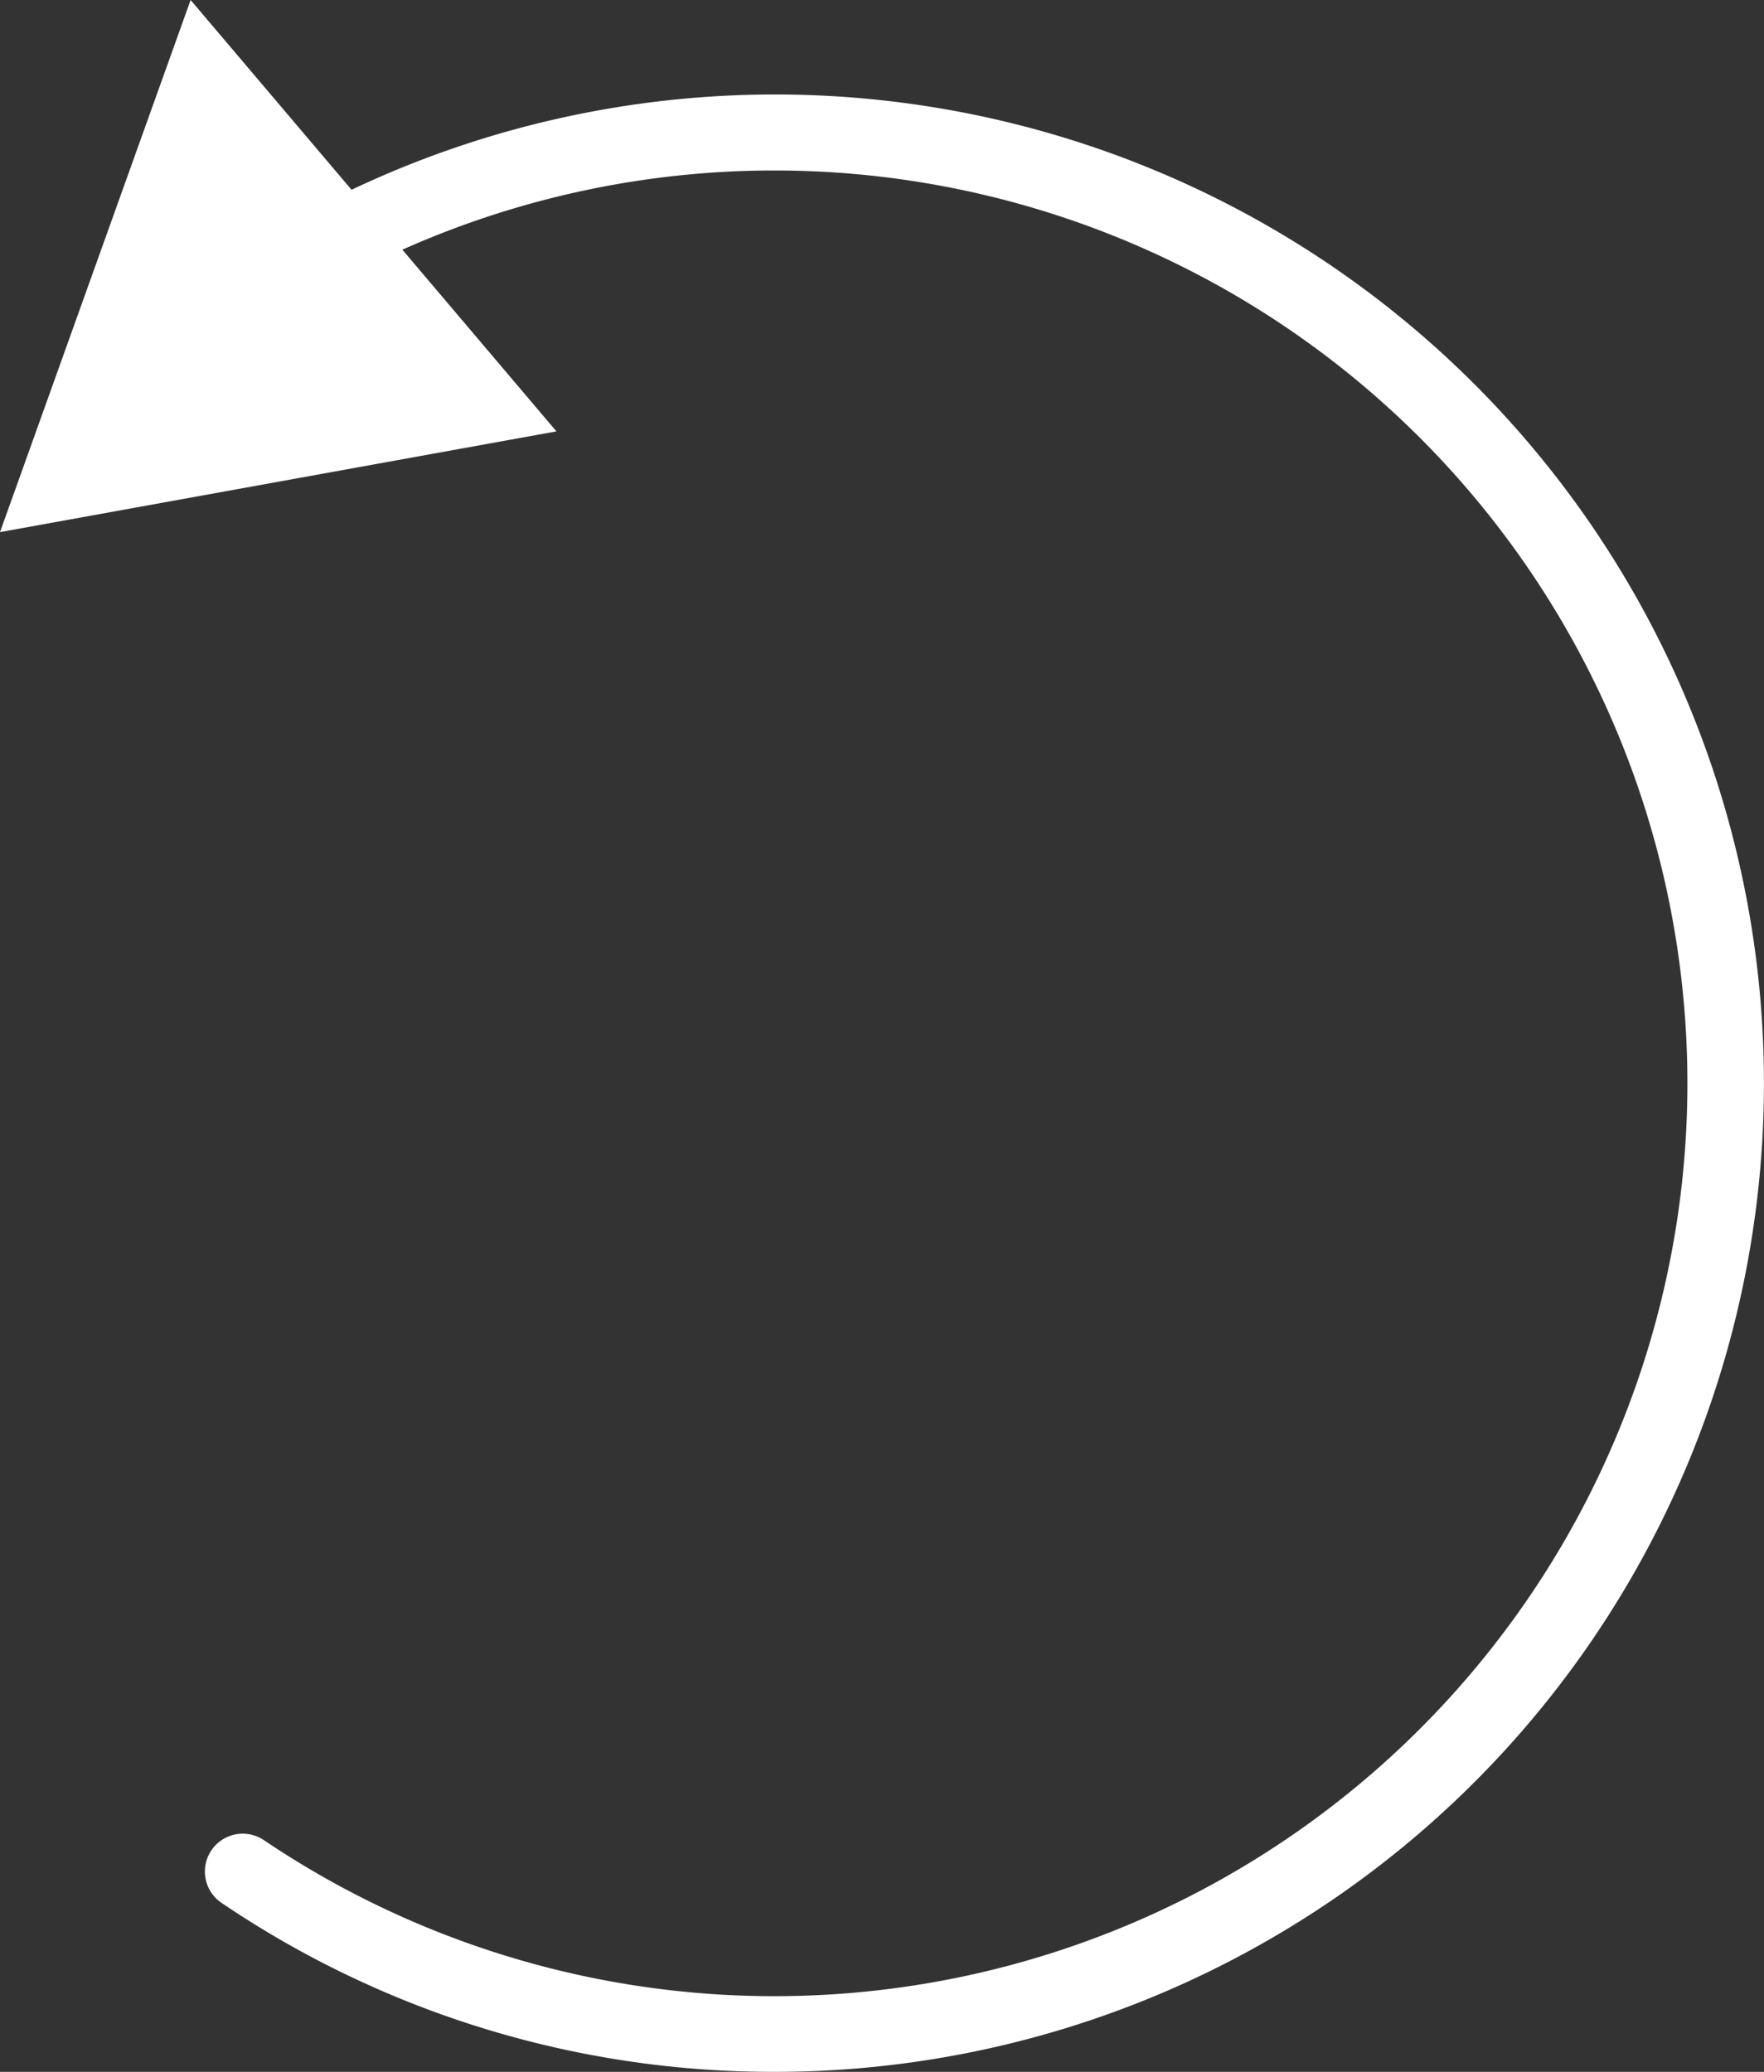 <svg xmlns="http://www.w3.org/2000/svg" width="52.286" height="61.421" viewBox="0 0 52.286 61.421">
  <rect x="0" y="0" width="52.286" height="61.421" fill="#333333" stroke="none"/>
  <g id="noun_Undo_1005566" transform="translate(-12.85 -2.66)">
    <path id="Path_2" data-name="Path 2" d="M37.88,65.03a29.131,29.131,0,0,1-16.388-5,1.122,1.122,0,1,1,1.255-1.86,27.062,27.062,0,1,0,1.658-45.922,1.121,1.121,0,1,1-1.12-1.942A29.31,29.31,0,1,1,37.88,65.03Z" transform="translate(-2.062 -0.949)" fill="#fff"/>
    <path id="Path_3" data-name="Path 3" d="M29.343,15.448,12.85,18.435,18.5,2.66Z" fill="#fff"/>
  </g>
</svg>
